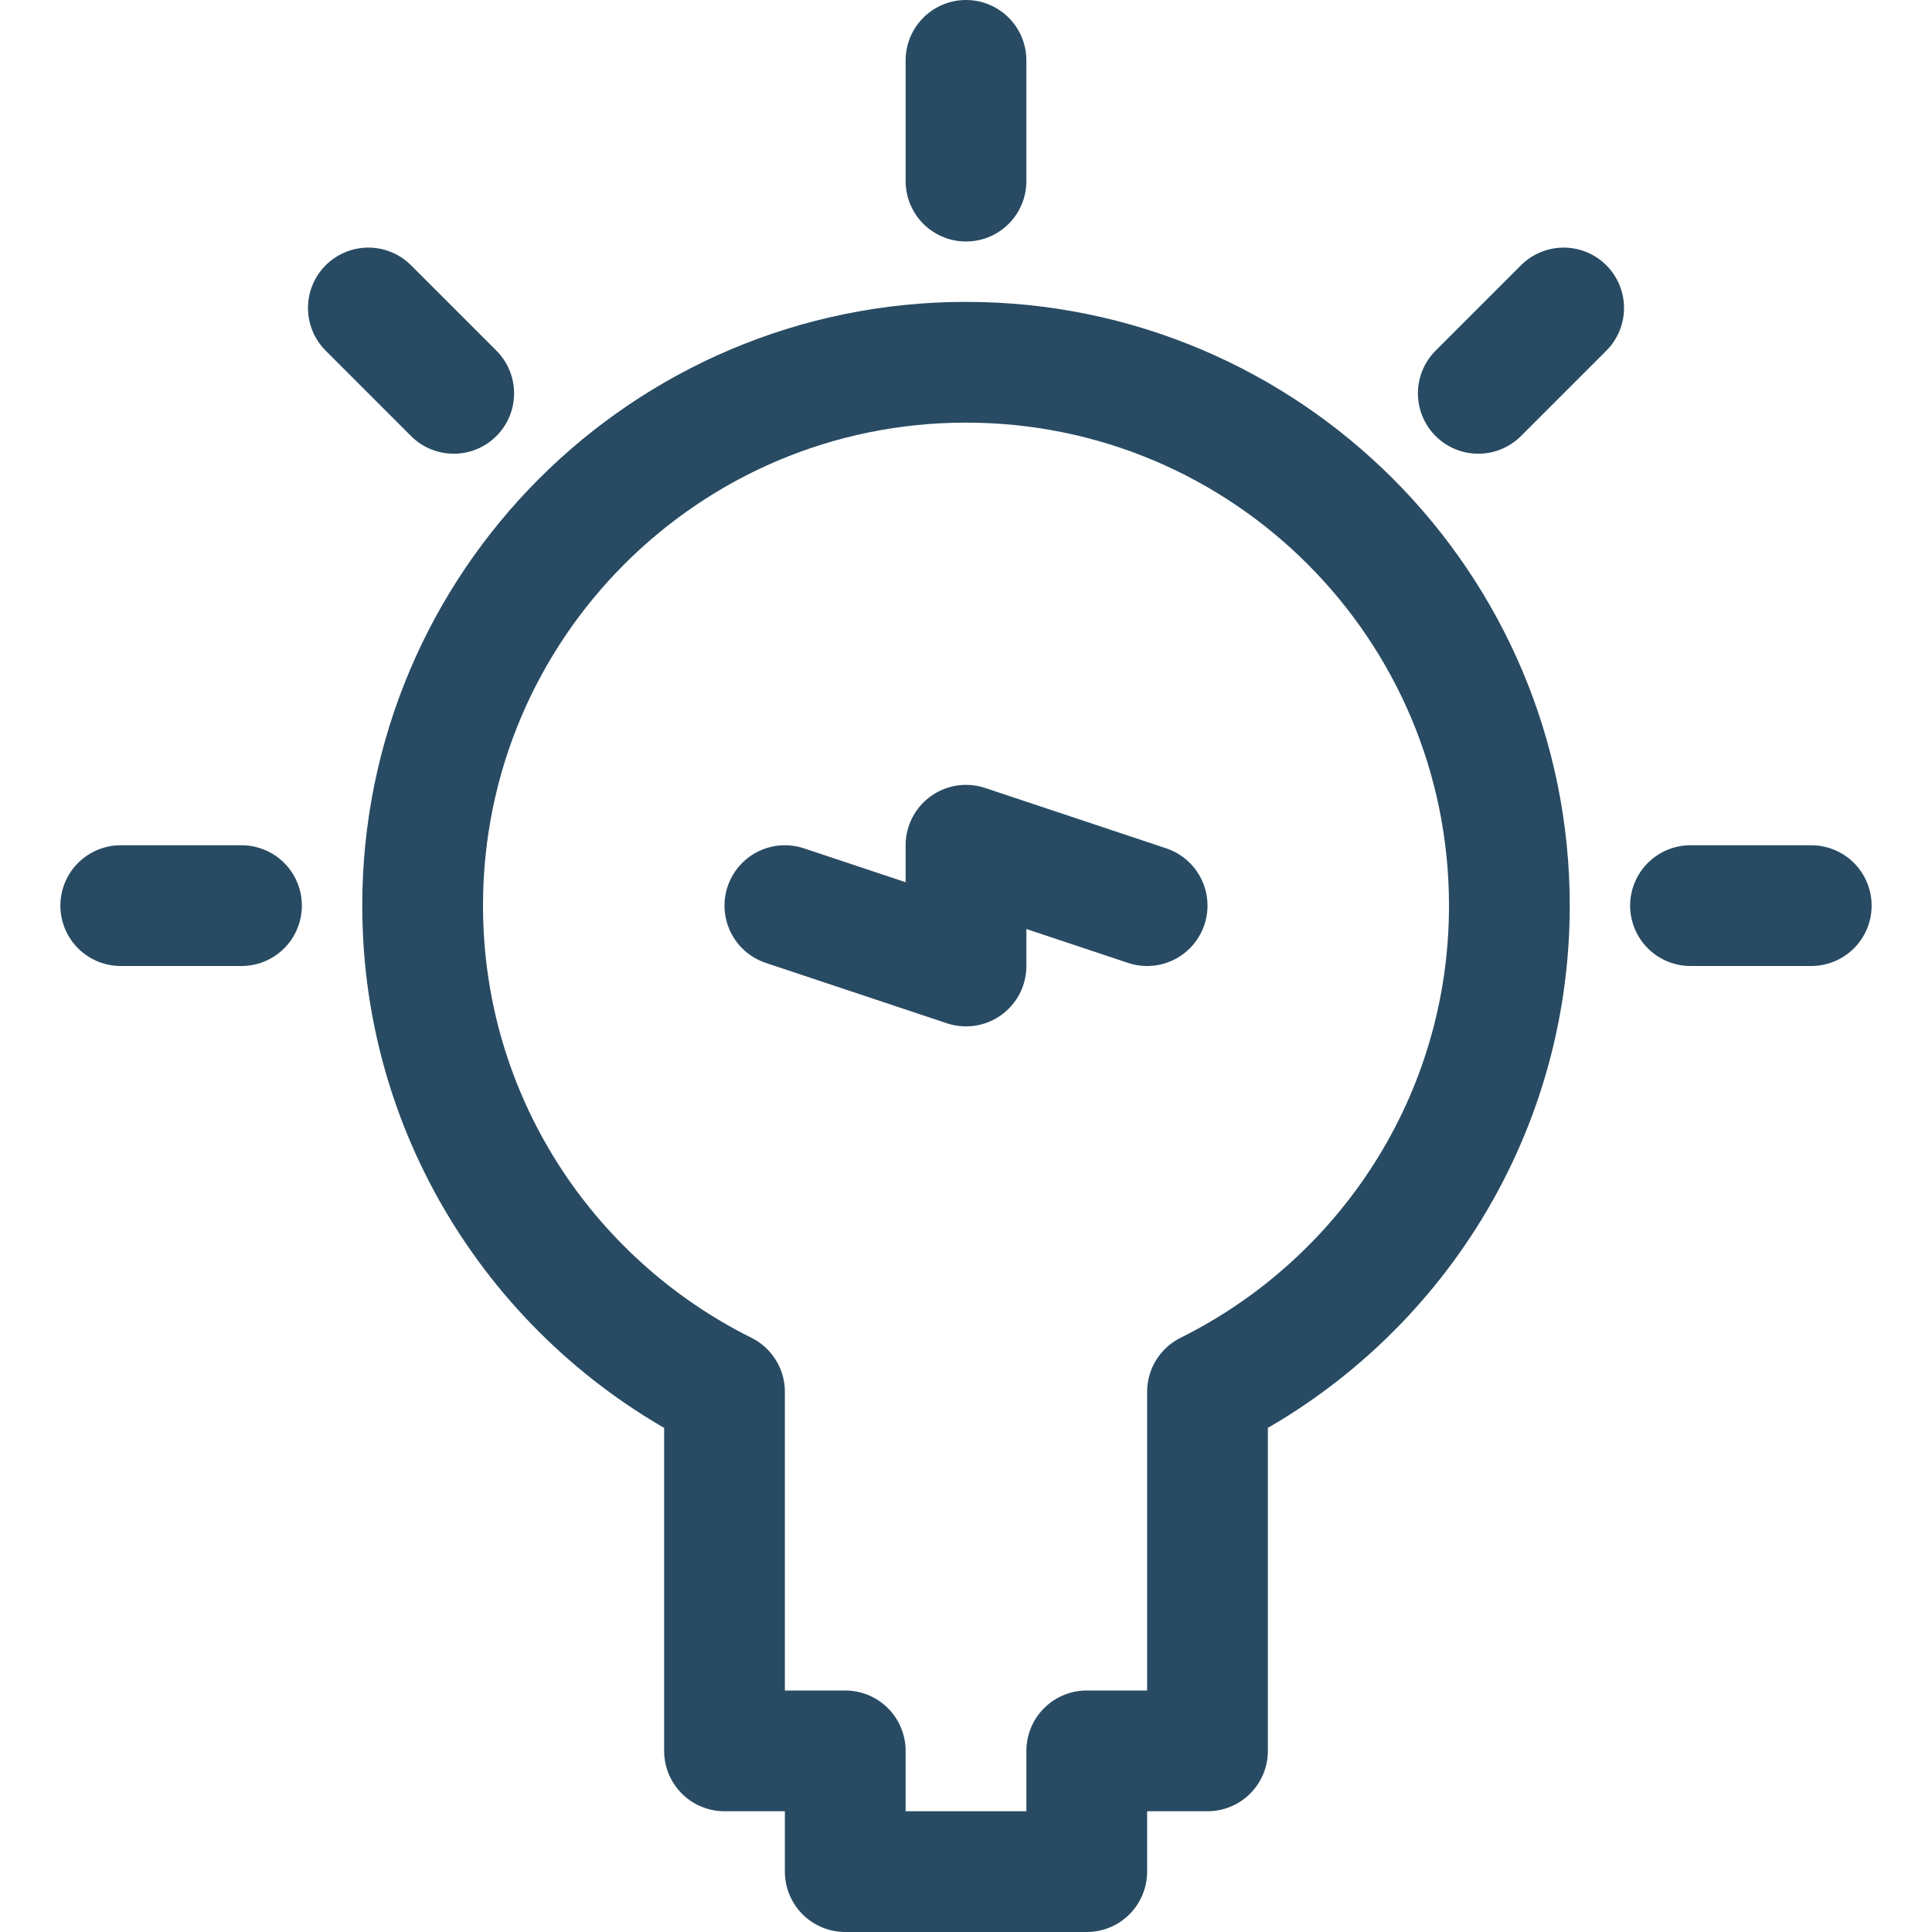 <?xml version="1.0" ?><svg height="32px" style="enable-background:new 0 0 32 32;" version="1.1" viewBox="0 0 32 32" width="32px" xml:space="preserve" xmlns="http://www.w3.org/2000/svg" xmlns:xlink="http://www.w3.org/1999/xlink"><style type="text/css">
	.st0{fill:none;stroke:#284b63;stroke-width:2;stroke-linecap:round;stroke-linejoin:round;stroke-miterlimit:10;}
	.st1{fill:#284b63;}
</style><g id="Layer_2"/><g id="Layer_1"><g><path class="st0" d="M25,15c0-4.971-4.029-9-9-9s-9,4.029-9,9c0,3.532,2.039,6.58,5,8.053V29h2v2h4v-2h2v-5.947    C22.961,21.58,25,18.532,25,15z"/><line class="st0" x1="16" x2="16" y1="1" y2="3"/><line class="st0" x1="6.101" x2="7.515" y1="5.101" y2="6.515"/><line class="st0" x1="2" x2="4" y1="15" y2="15"/><line class="st0" x1="30" x2="28" y1="15" y2="15"/><line class="st0" x1="25.899" x2="24.485" y1="5.101" y2="6.515"/><polyline class="st0" points="19,15 16,14 16,16 13,15   "/></g></g></svg>
